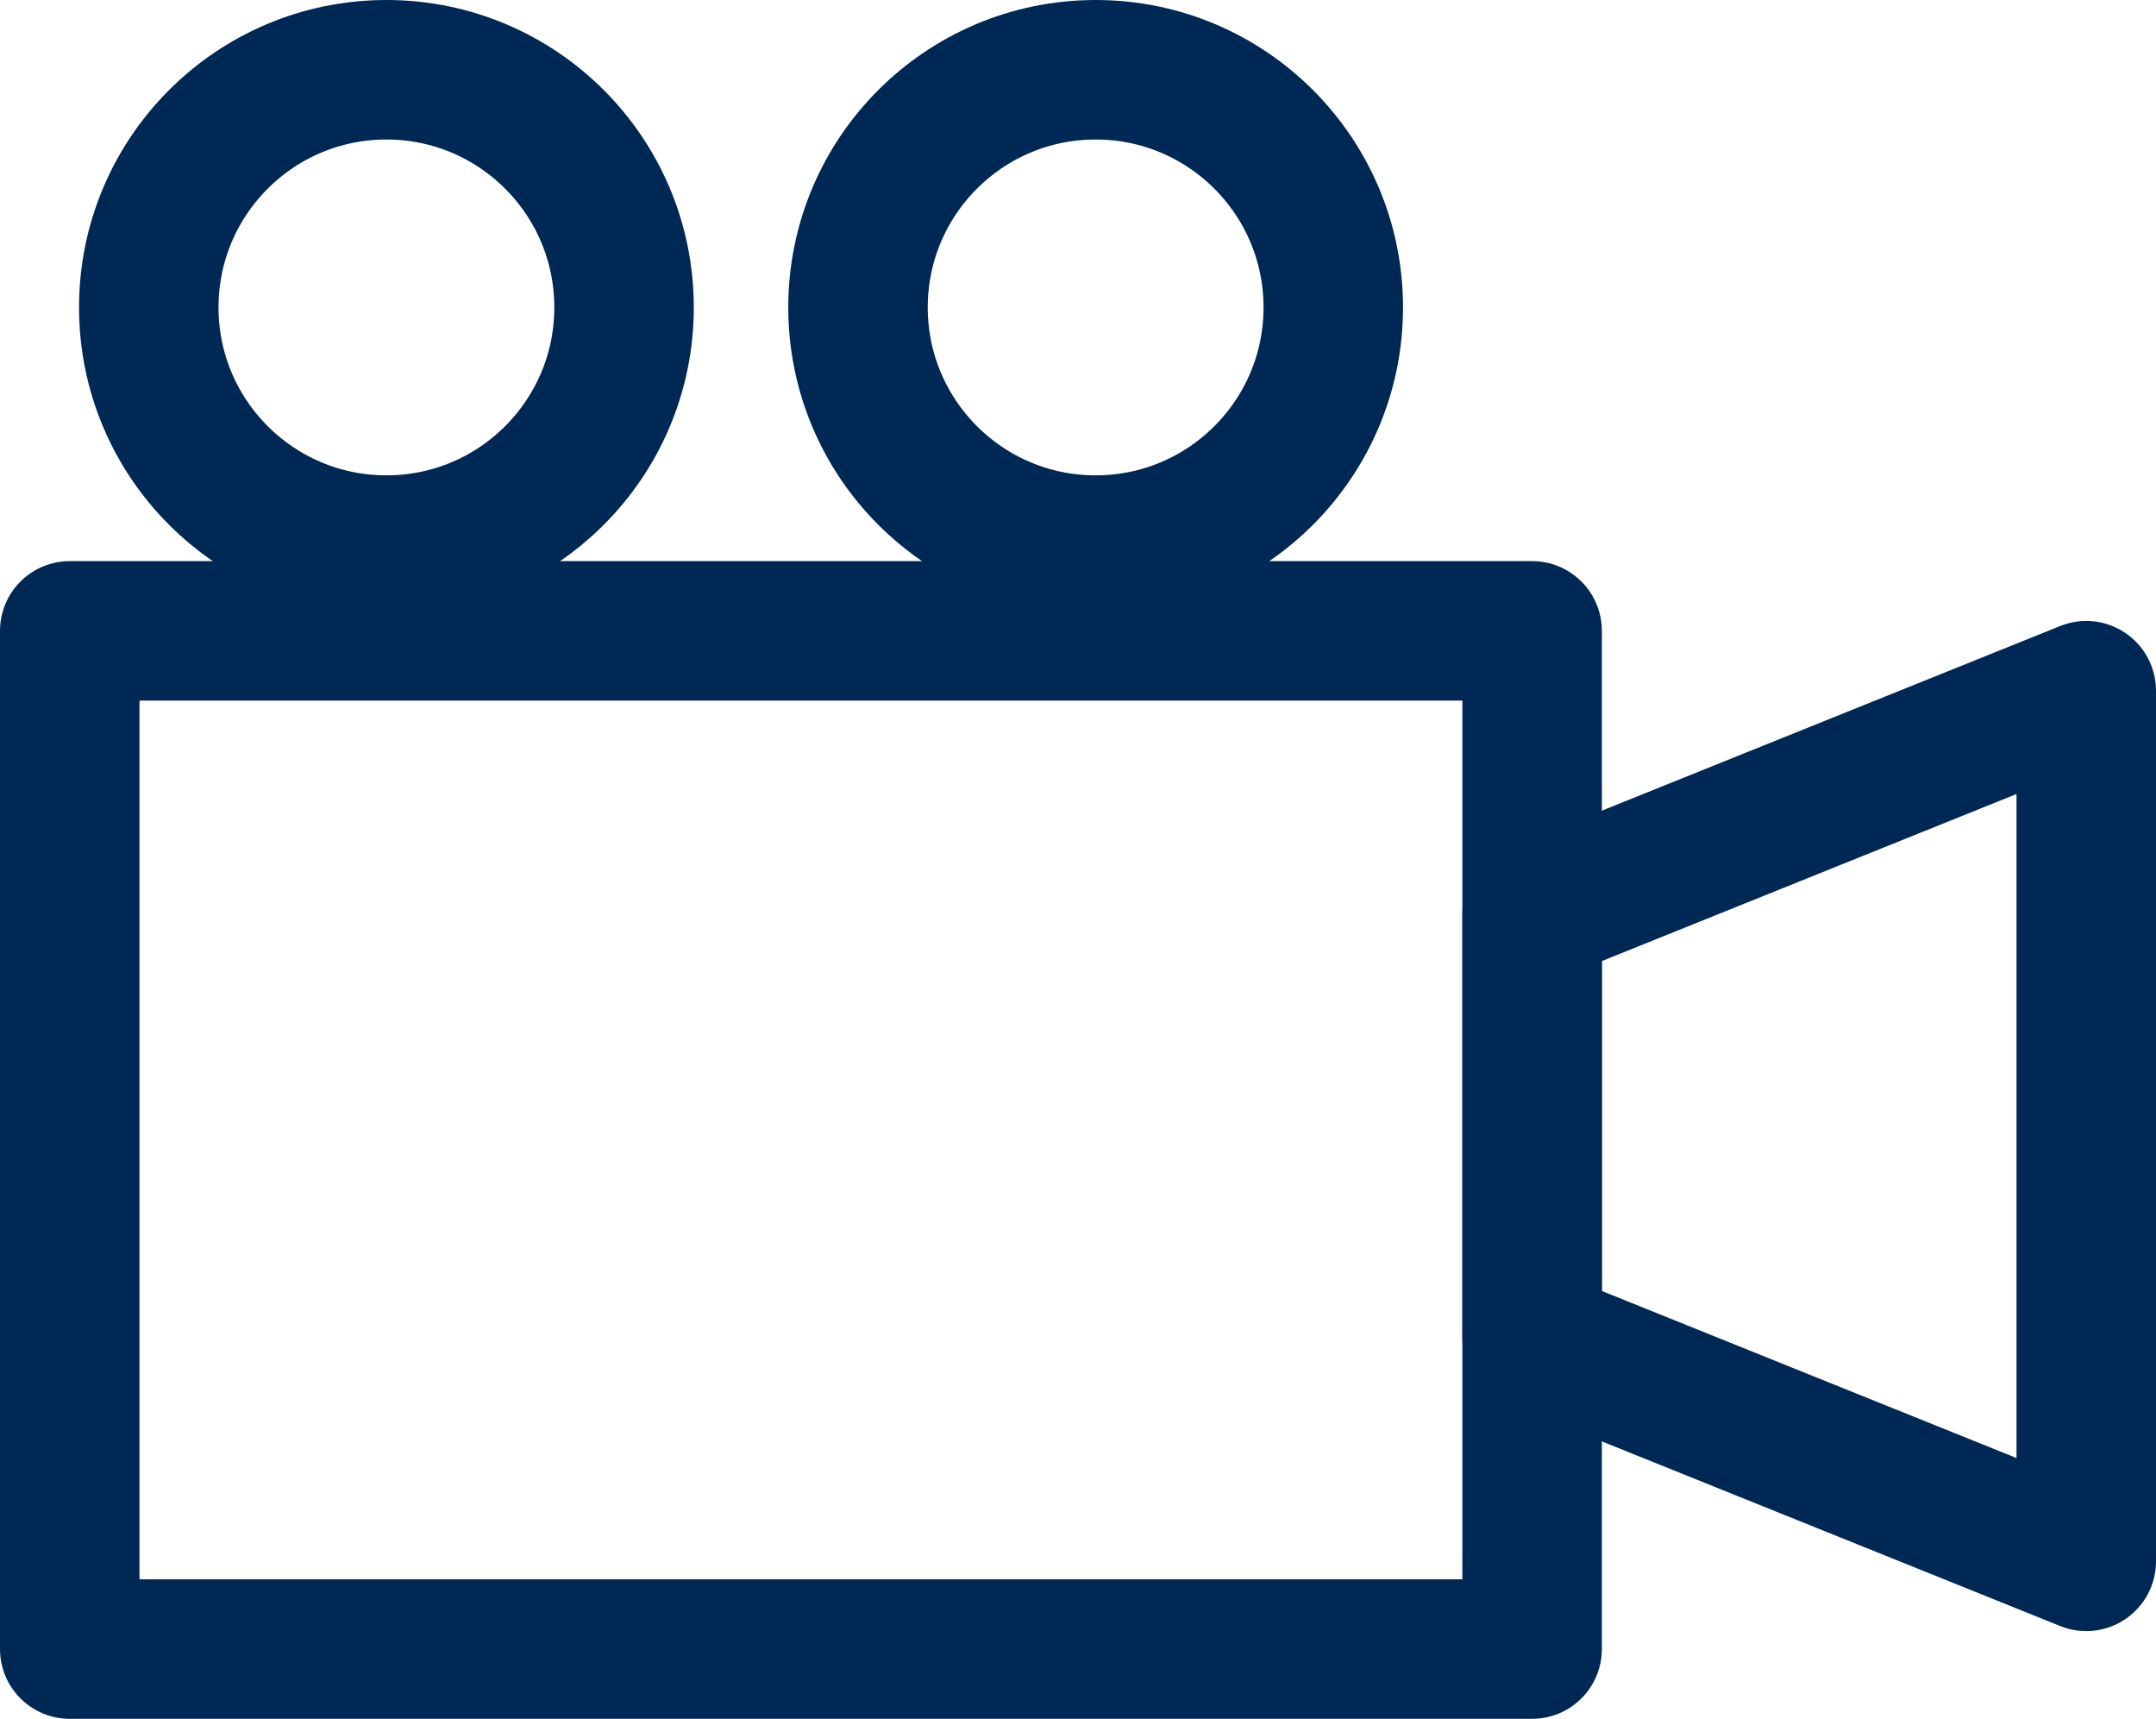 <svg xmlns="http://www.w3.org/2000/svg" viewBox="0 0 772.81 616.03"><title>video</title><rect x="25" y="226.1" width="524.18" height="364.92" style="fill:none;stroke:#002855;stroke-linecap:round;stroke-linejoin:round;stroke-width:50px"/><polygon points="747.81 559.58 549.18 479.57 549.18 327.56 747.81 247.55 747.81 559.58" style="fill:none;stroke:#002855;stroke-linecap:round;stroke-linejoin:round;stroke-width:50px"/><circle cx="138.51" cy="110.18" r="85.18" style="fill:none;stroke:#002855;stroke-linecap:round;stroke-linejoin:round;stroke-width:50px"/><circle cx="392.73" cy="110.18" r="85.18" style="fill:none;stroke:#002855;stroke-linecap:round;stroke-linejoin:round;stroke-width:50px"/></svg>